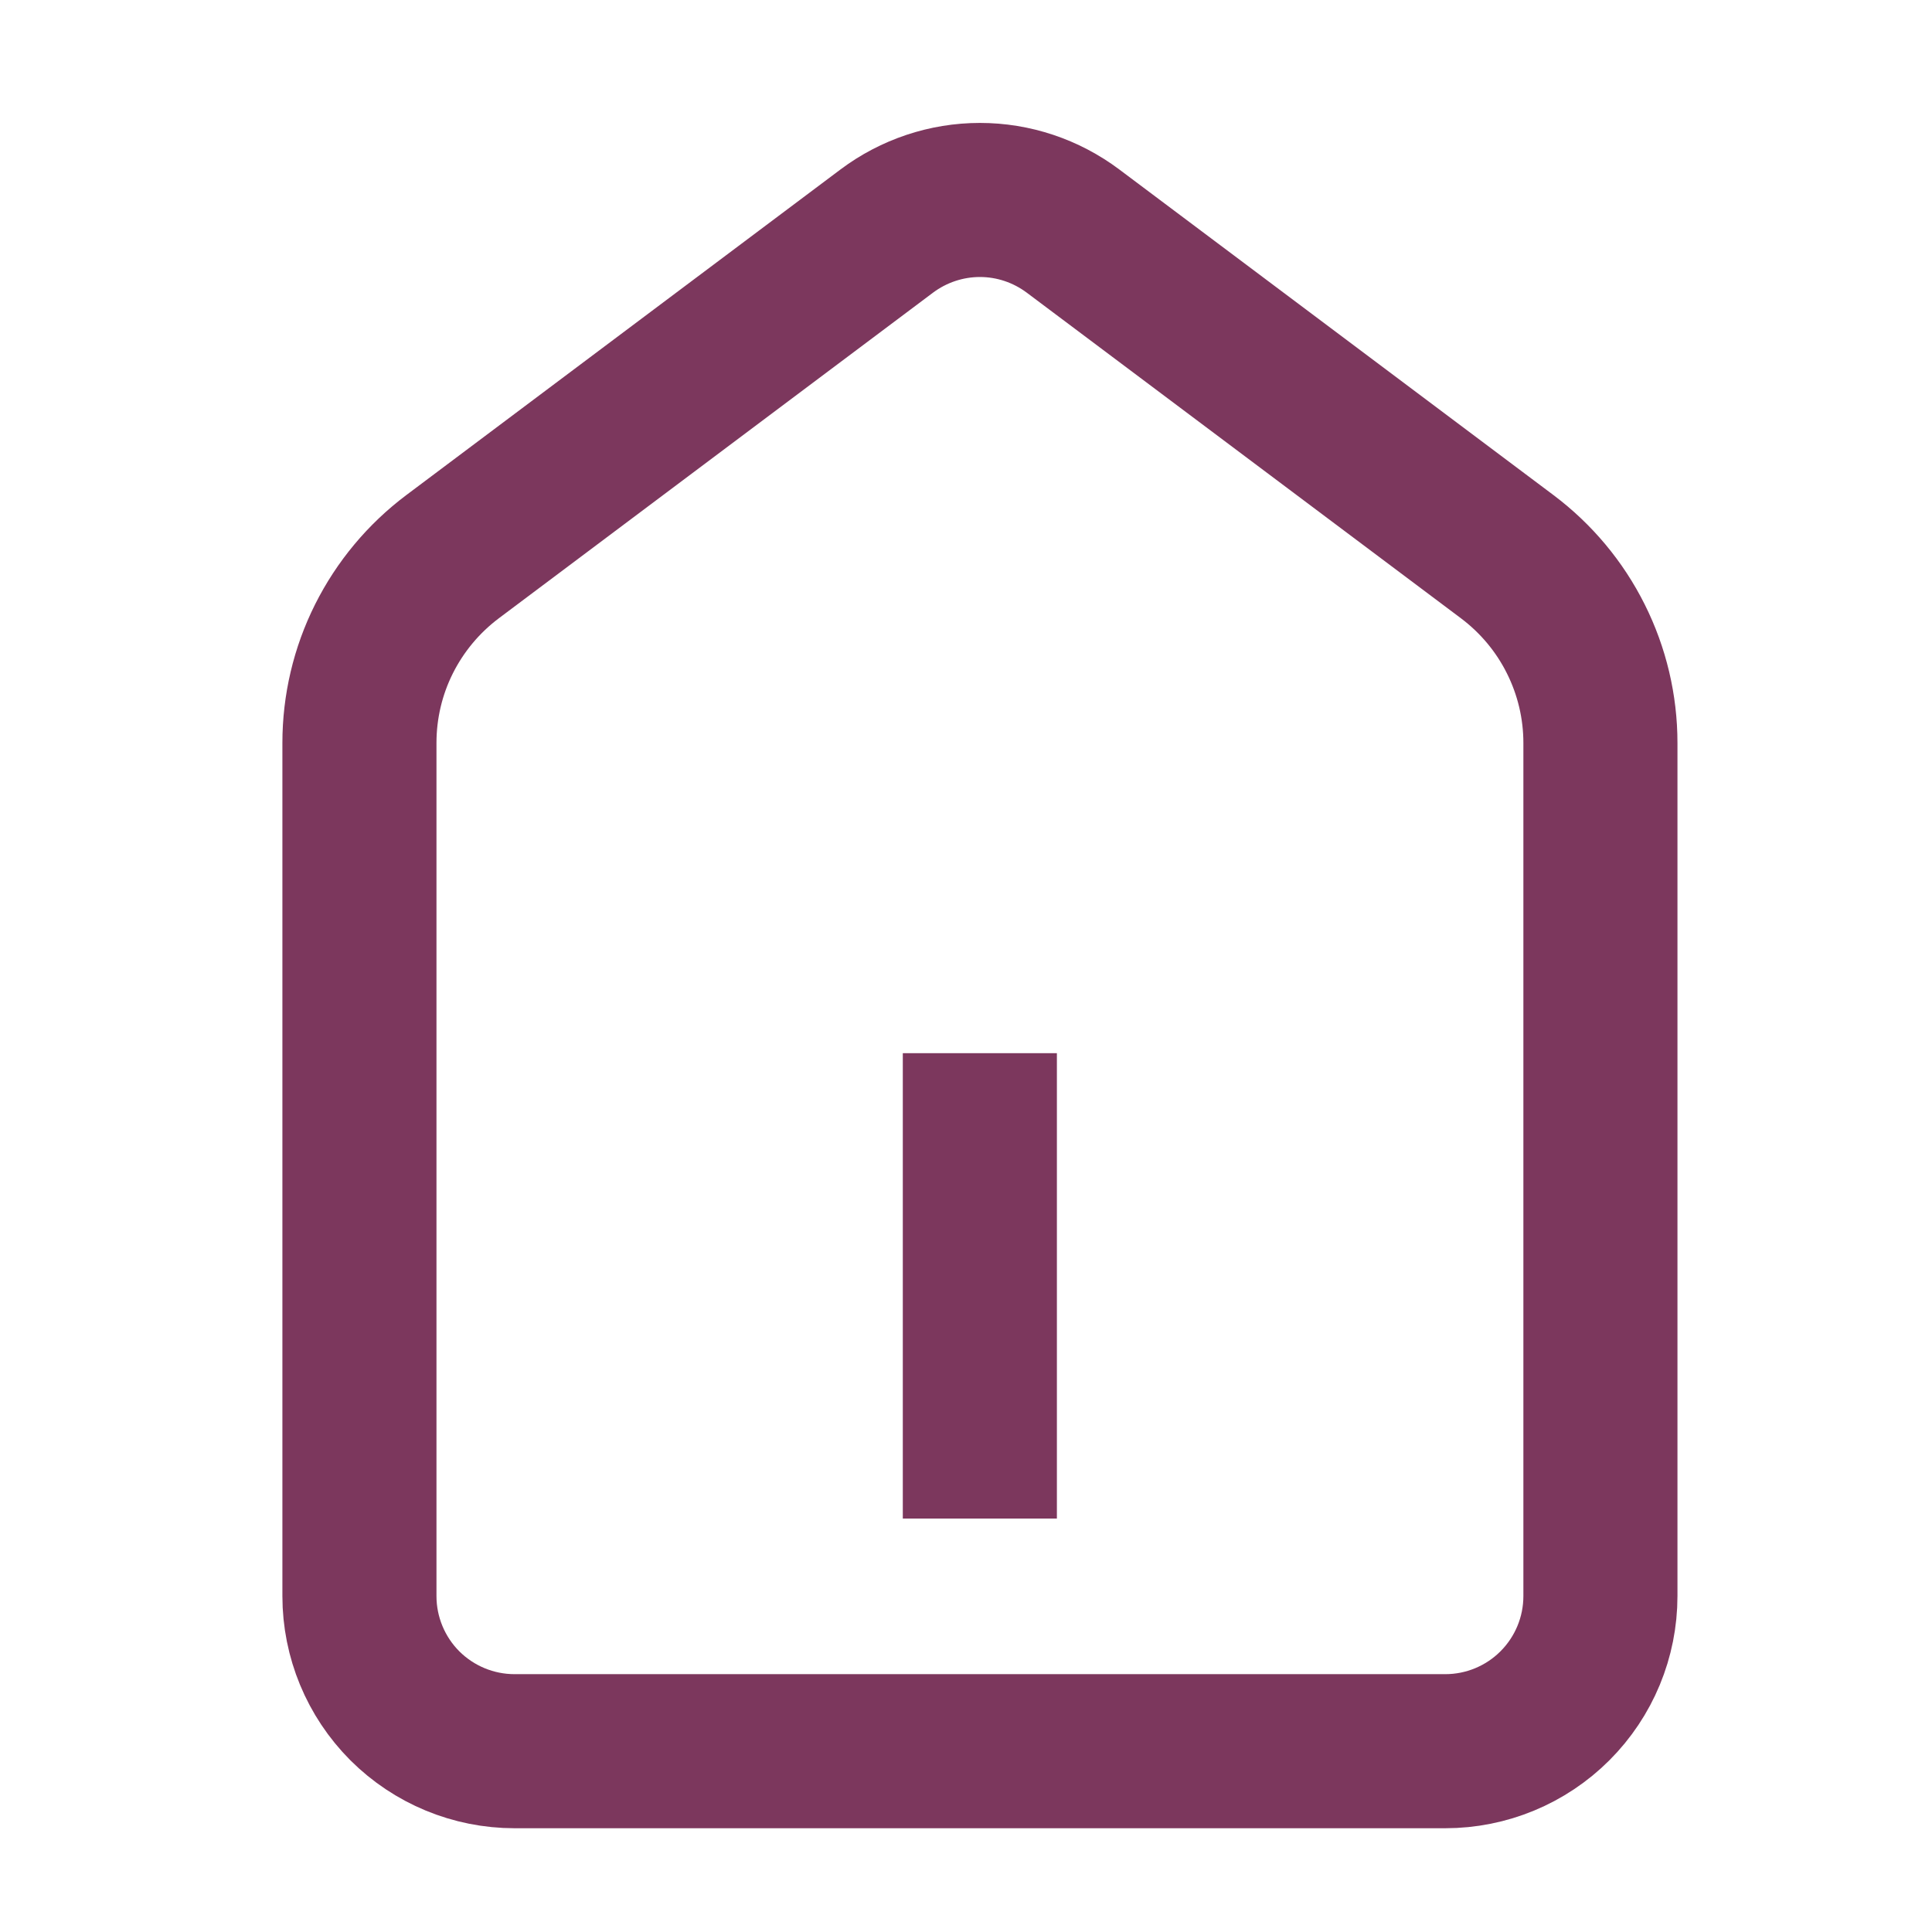 <svg width="24" height="24" viewBox="0 0 24 24" fill="none" xmlns="http://www.w3.org/2000/svg">
<path d="M18.724 6.916L13.329 2.87C12.995 2.62 12.59 2.484 12.173 2.484C11.756 2.484 11.35 2.62 11.016 2.87L5.621 6.916C5.262 7.186 4.971 7.535 4.77 7.936C4.569 8.337 4.465 8.78 4.465 9.229V19.827C4.465 20.338 4.668 20.828 5.029 21.19C5.391 21.551 5.881 21.754 6.392 21.754H17.954C18.465 21.754 18.955 21.551 19.316 21.19C19.678 20.828 19.881 20.338 19.881 19.827V9.229C19.881 8.78 19.776 8.337 19.575 7.936C19.375 7.535 19.083 7.186 18.724 6.916V6.916Z" stroke="#7C375D" stroke-width="1.914" stroke-miterlimit="10"/>
<path d="M12.172 13.083V18.864" stroke="#7C375D" stroke-width="1.914" stroke-miterlimit="10"/>
</svg>
